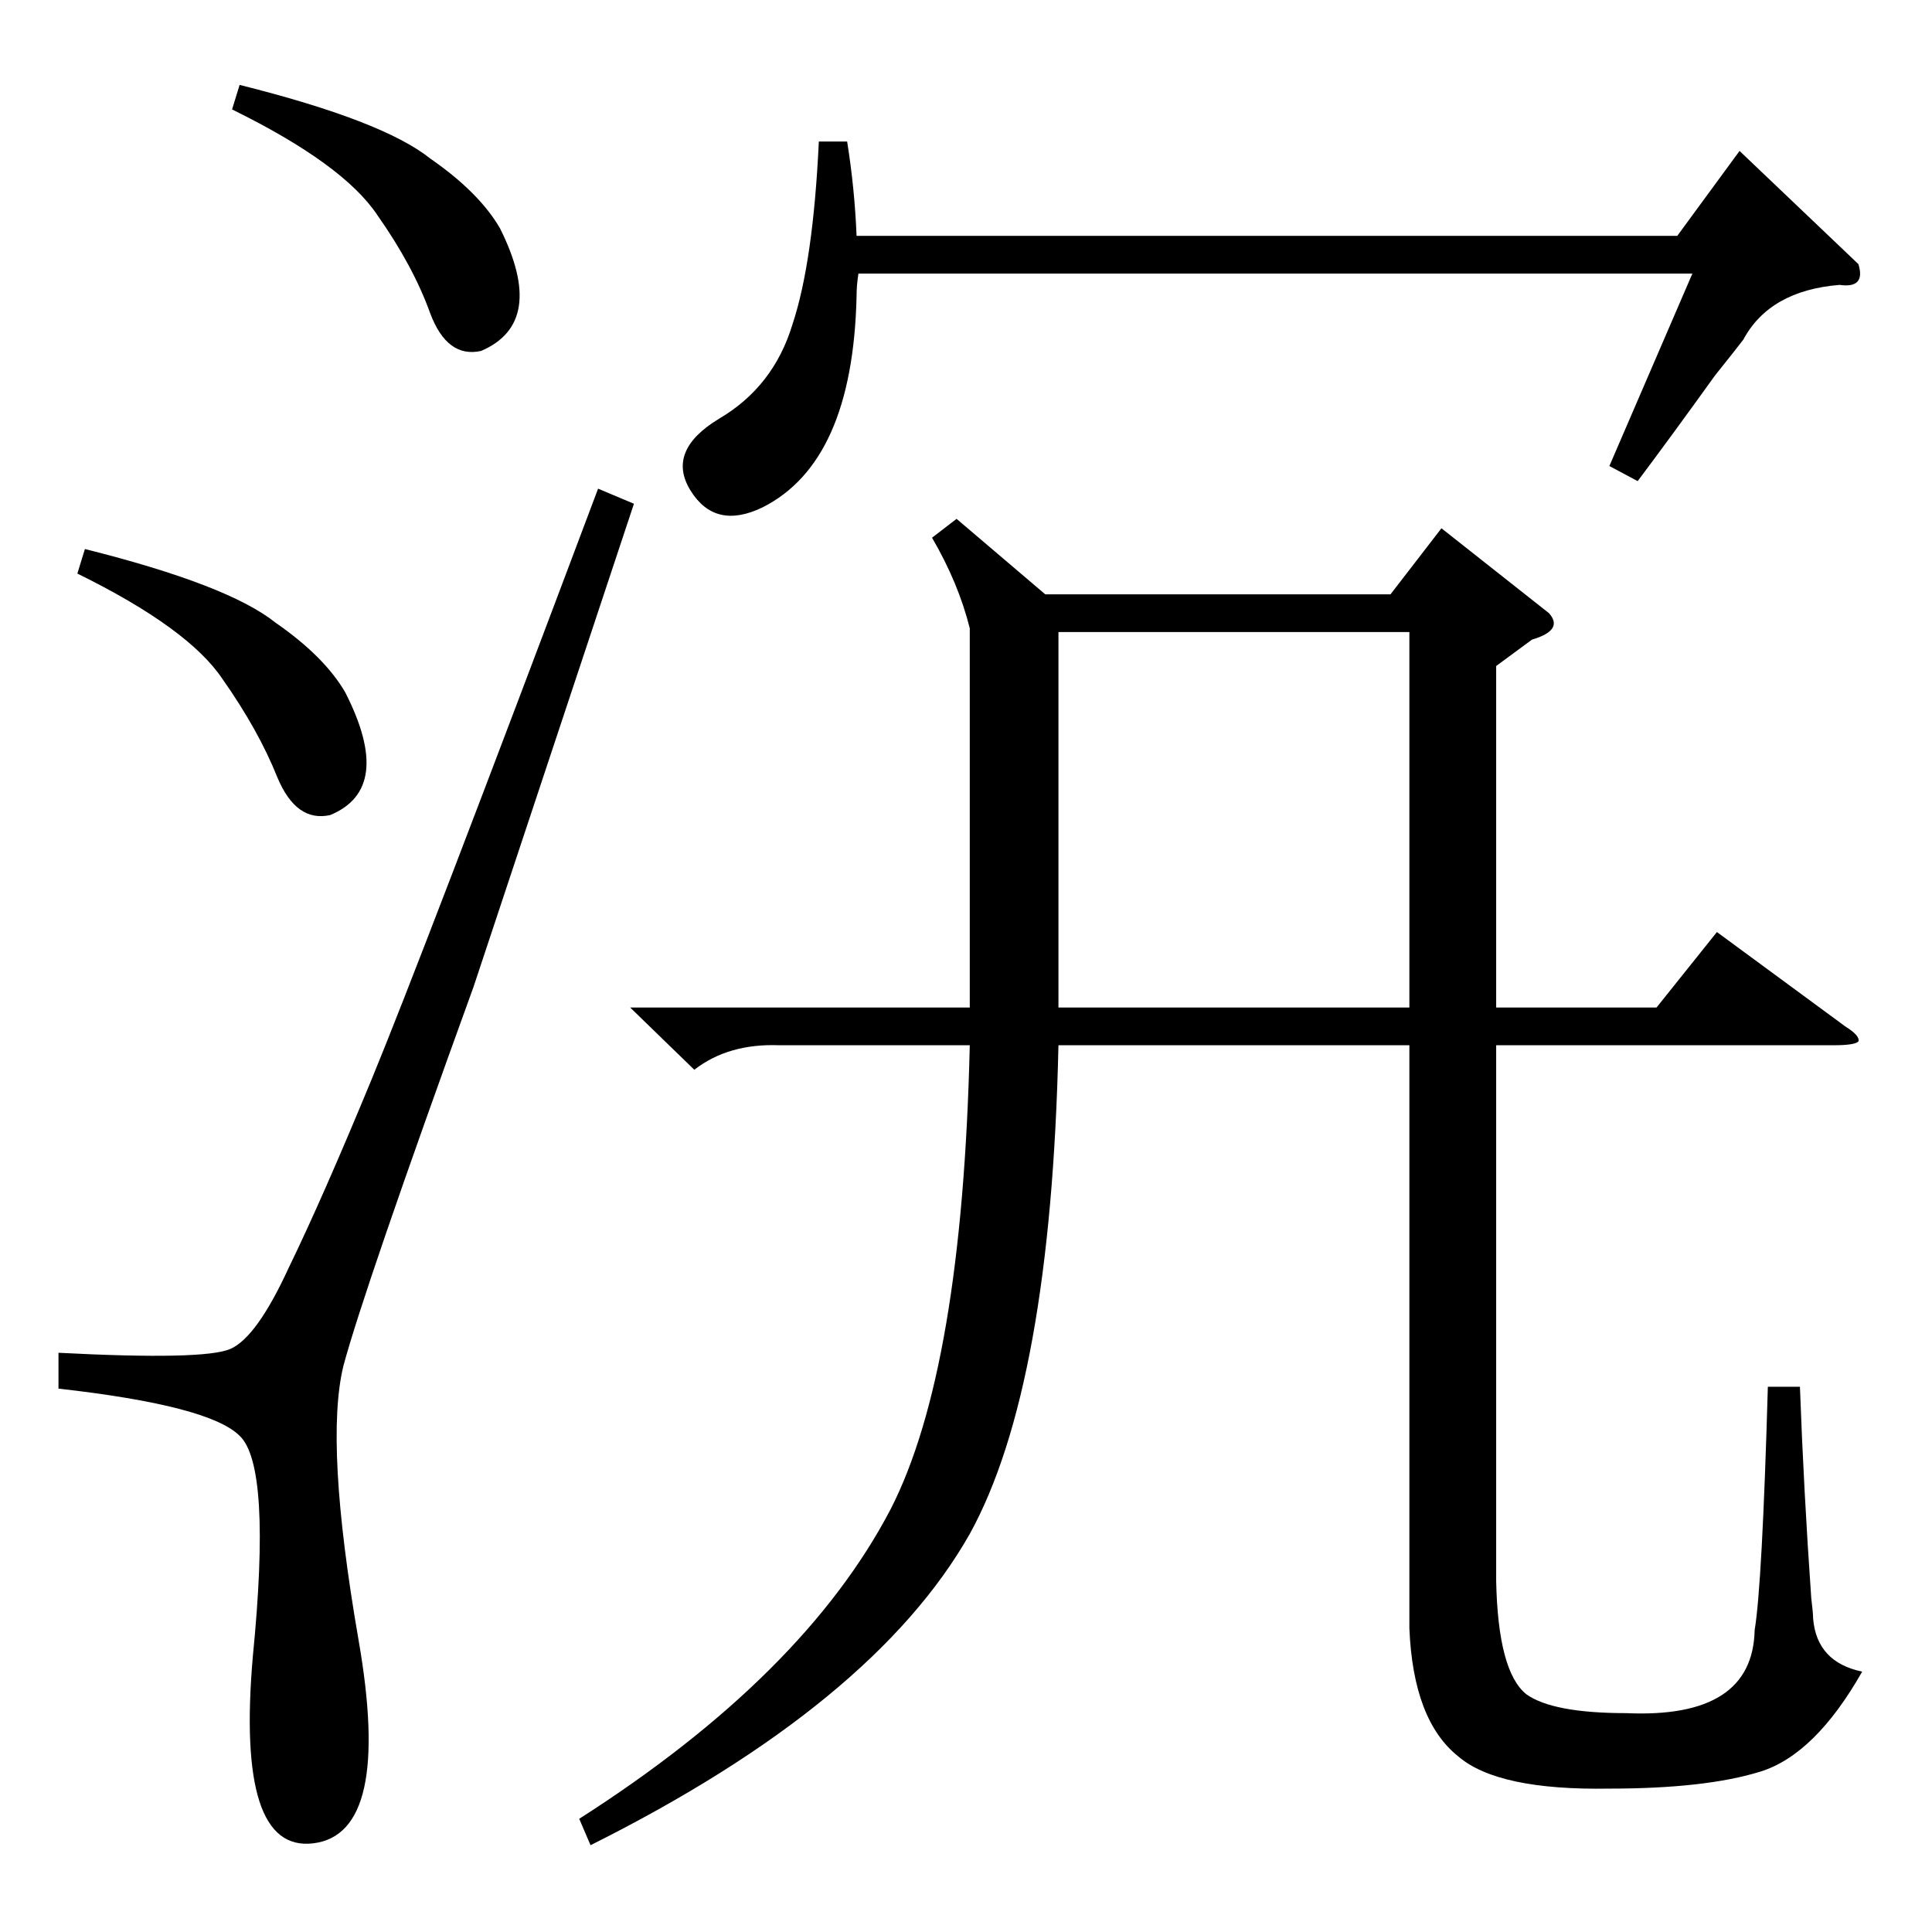 <?xml version="1.0" standalone="no"?>
<!DOCTYPE svg PUBLIC "-//W3C//DTD SVG 1.1//EN" "http://www.w3.org/Graphics/SVG/1.1/DTD/svg11.dtd" >
<svg xmlns="http://www.w3.org/2000/svg" xmlns:xlink="http://www.w3.org/1999/xlink" version="1.1" viewBox="0 -205 1024 1024">
  <g transform="matrix(1 0 0 -1 0 819)">
   <path fill="currentColor"
d="M821 699q8 -9 -9 -14l-19 -14v-181h85l32 40l68 -50q8 -5 7 -8q-2 -2 -13 -2h-179v-284q1 -48 16 -60q14 -10 53 -10q67 -3 68 44q4 24 7 129h17q2 -55 6 -112q1 -8 1 -11q2 -23 26 -28q-25 -44 -54 -53t-80 -9q-59 -1 -80 17q-24 19 -26 68v309h-186q-4 -181 -47 -259
q-51 -90 -201 -165l-6 14q119 76 165 164q38 74 42 246h-101q-27 1 -45 -13l-34 33h180v62v139q-6 24 -20 48l13 10l47 -40h183l27 35zM561 689v-146v-53h186v199h-186zM317 765l19 -8l-85 -256q-58 -160 -69 -201q-10 -41 8 -145q18 -103 -24 -108q-41 -5 -32 99
q10 101 -7 117q-16 16 -96 25v19q77 -4 91 2t31 43q18 37 44 100t120 313zM449 949q4 -25 5 -50h435l33 45l63 -60q4 -13 -10 -11q-37 -3 -51 -29q-3 -4 -15 -19q-23 -32 -41 -56l-15 8l44 102h-442q-1 -6 -1 -12q-2 -88 -50 -112q-25 -12 -38 9t15 38q29 17 39 50
q11 33 14 97h15zM41 720l4 13q76 -19 101 -39q26 -18 37 -37q26 -51 -8 -65q-18 -4 -28 20q-10 25 -29 52q-18 27 -77 56zM123 966l4 13q76 -19 101 -39q26 -18 37 -37q25 -50 -10 -65q-18 -4 -27 20q-9 25 -28 52q-18 27 -77 56z" />
  </g>

</svg>

